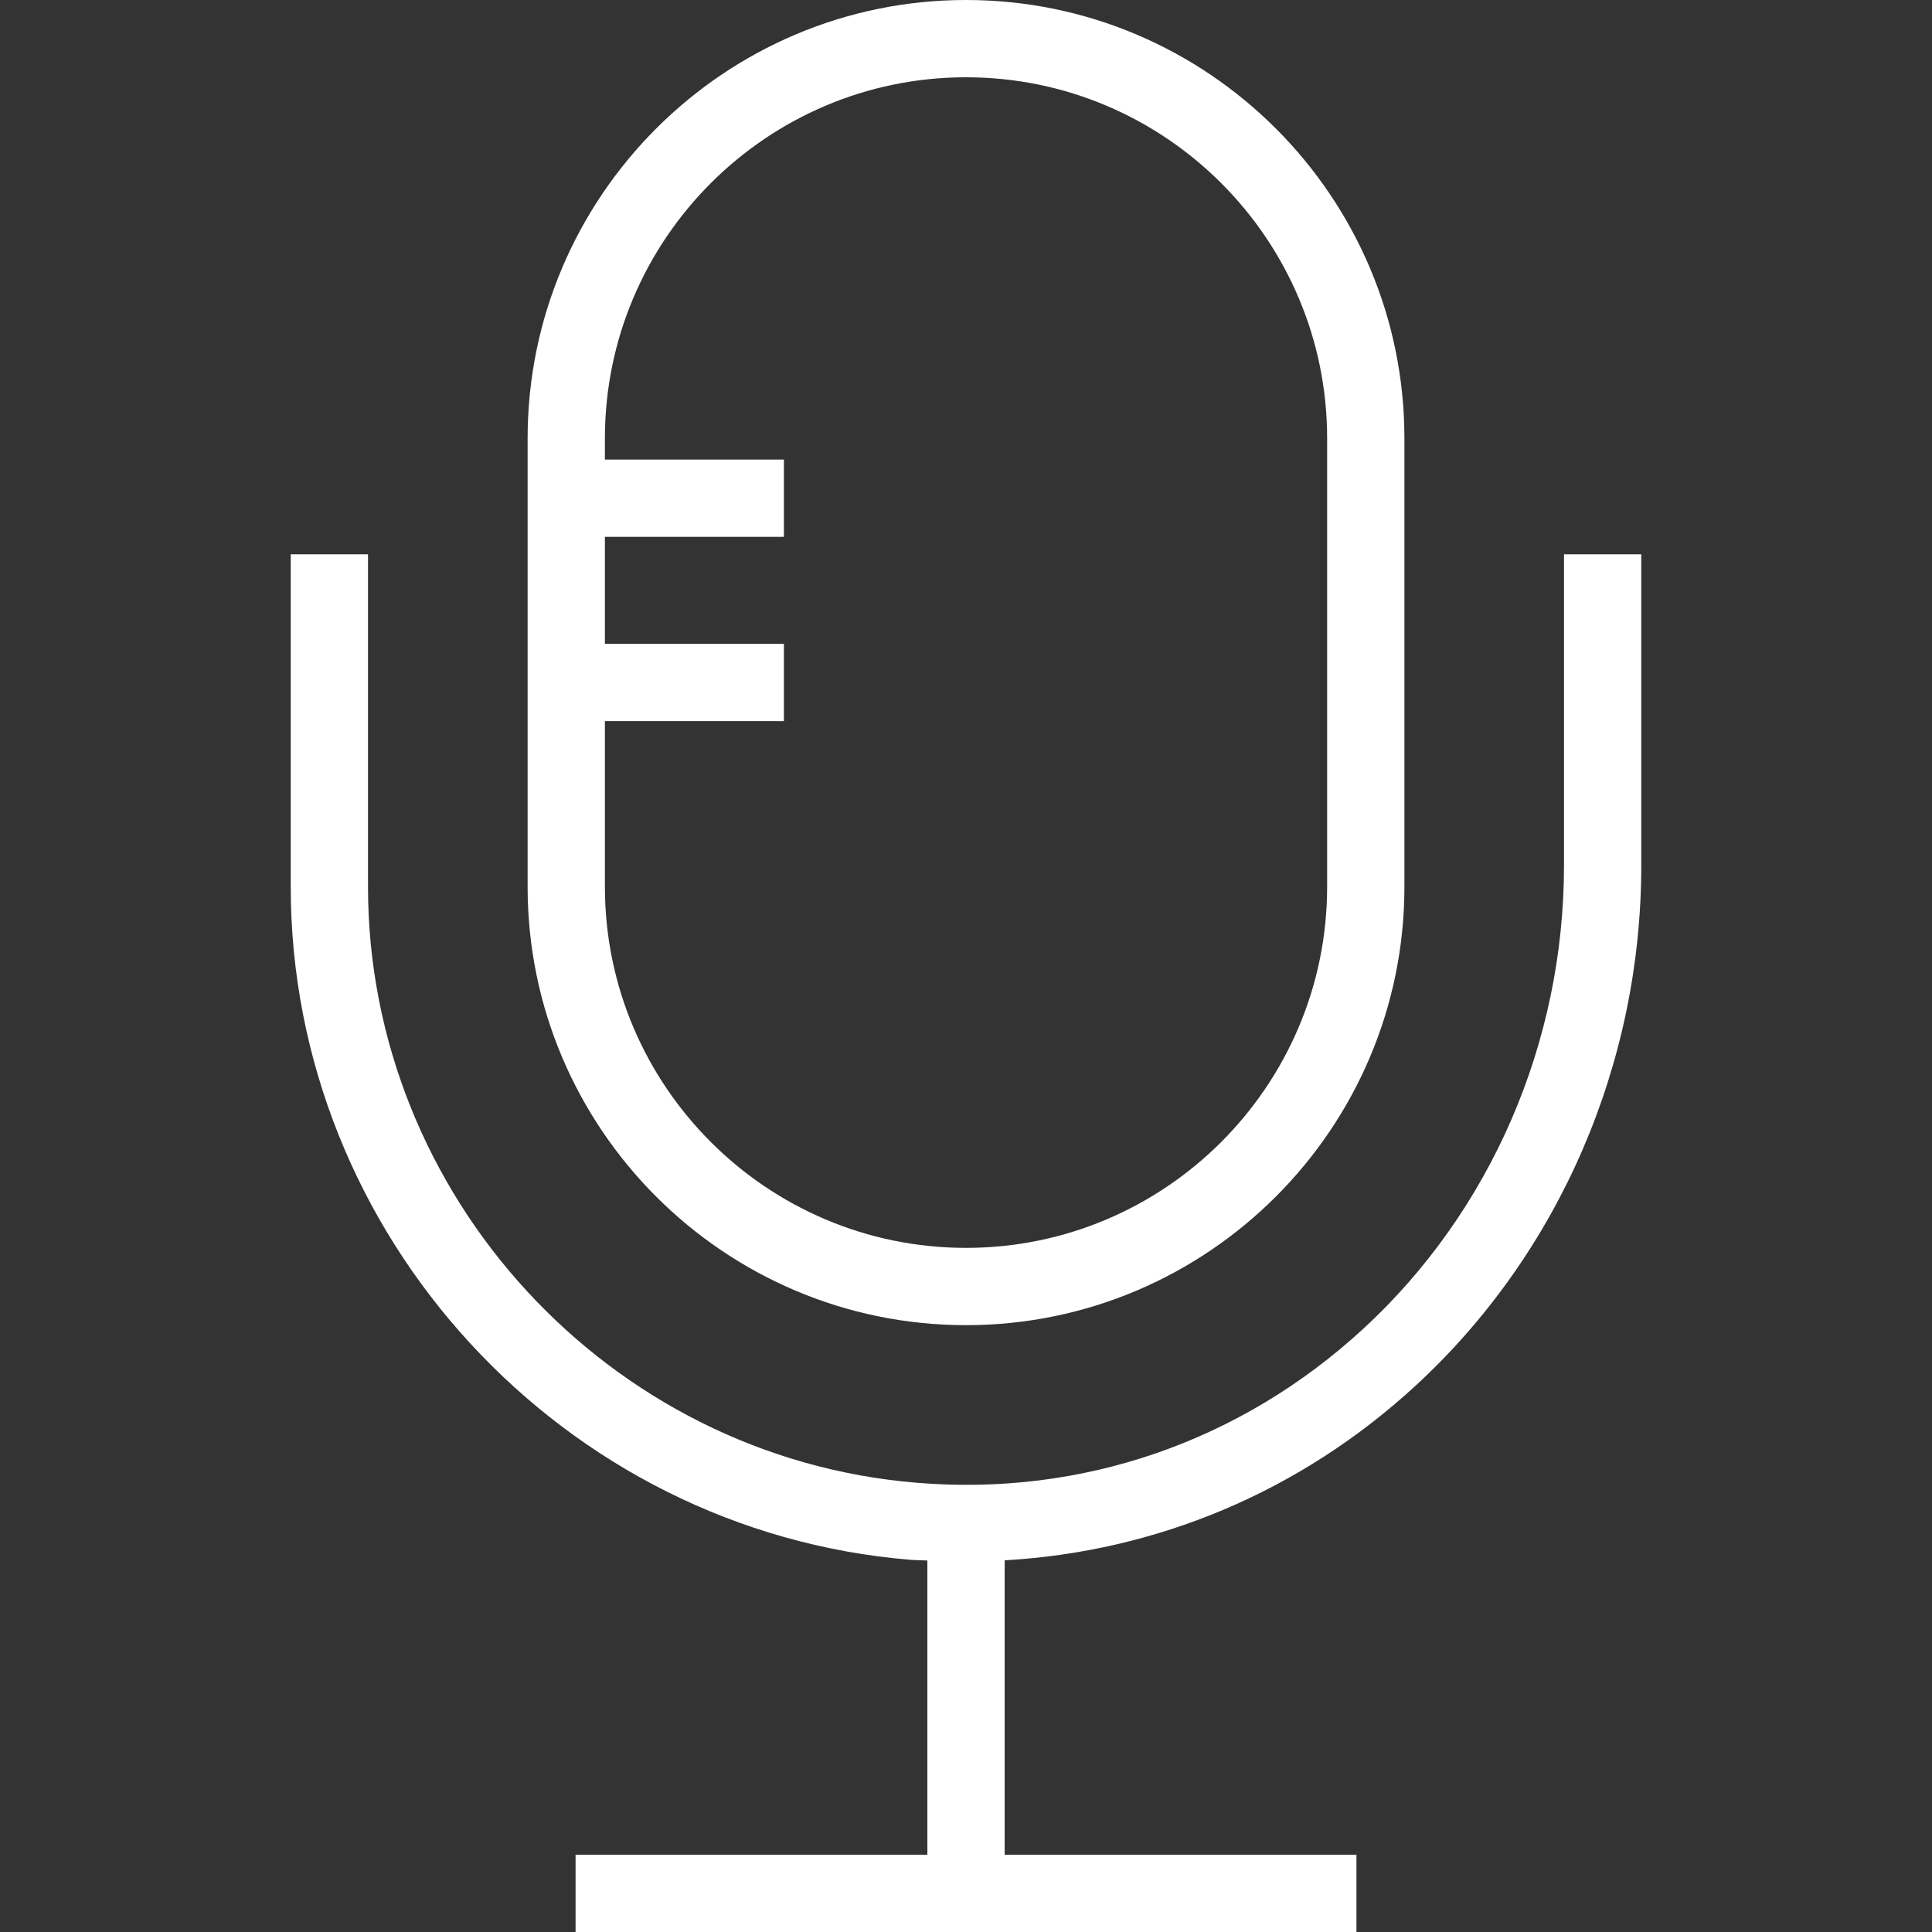 <!-- icon666.com - MILLIONS OF FREE VECTOR ICONS --><svg version="1.1" id="Layer_1" xmlns="http://www.w3.org/2000/svg" xmlns:xlink="http://www.w3.org/1999/xlink" x="0px" y="0px" viewBox="0 0 492.308 492.308" style="enable-background:new 0 0 492.308 492.308;" xml:space="preserve"><rect x="0" y="0" width="492.308" height="492.308" fill="#333333" stroke="none"/><g><g><path d="M398.534,141.25v79.298c0,45.077-18.644,88.106-51.144,118.048c-31.231,28.76-71.663,42.769-113.827,39.231 c-78.385-6.433-139.789-73.144-139.789-151.865V141.25H74.082v84.712c0,88.894,69.346,164.221,157.865,171.5 c1.461,0.12,2.908,0.096,4.365,0.179v74.975h-89.644v19.692h198.981v-19.692h-89.644v-75.019 c38.858-2.221,75.401-17.505,104.731-44.519c36.538-33.654,57.49-81.962,57.49-132.529V141.25H398.534z" fill="#000000" style="fill: rgb(255, 255, 255);"></path></g></g><g><g><path d="M246.159,0c-61.596,0-111.712,50.115-111.712,111.712v114.25c0,61.596,50.115,111.712,111.712,111.712 S357.87,287.558,357.87,225.962v-114.25C357.87,50.115,307.755,0,246.159,0z M338.178,225.962 c0,50.74-41.279,92.019-92.019,92.019c-50.74,0-92.019-41.279-92.019-92.019V183.75h45.615v-19.692h-45.615v-27.26h45.615v-19.692 h-45.615v-5.394c0-50.74,41.279-92.019,92.019-92.019c50.74,0,92.019,41.279,92.019,92.019V225.962z" fill="#000000" style="fill: rgb(255, 255, 255);"></path></g></g></svg>